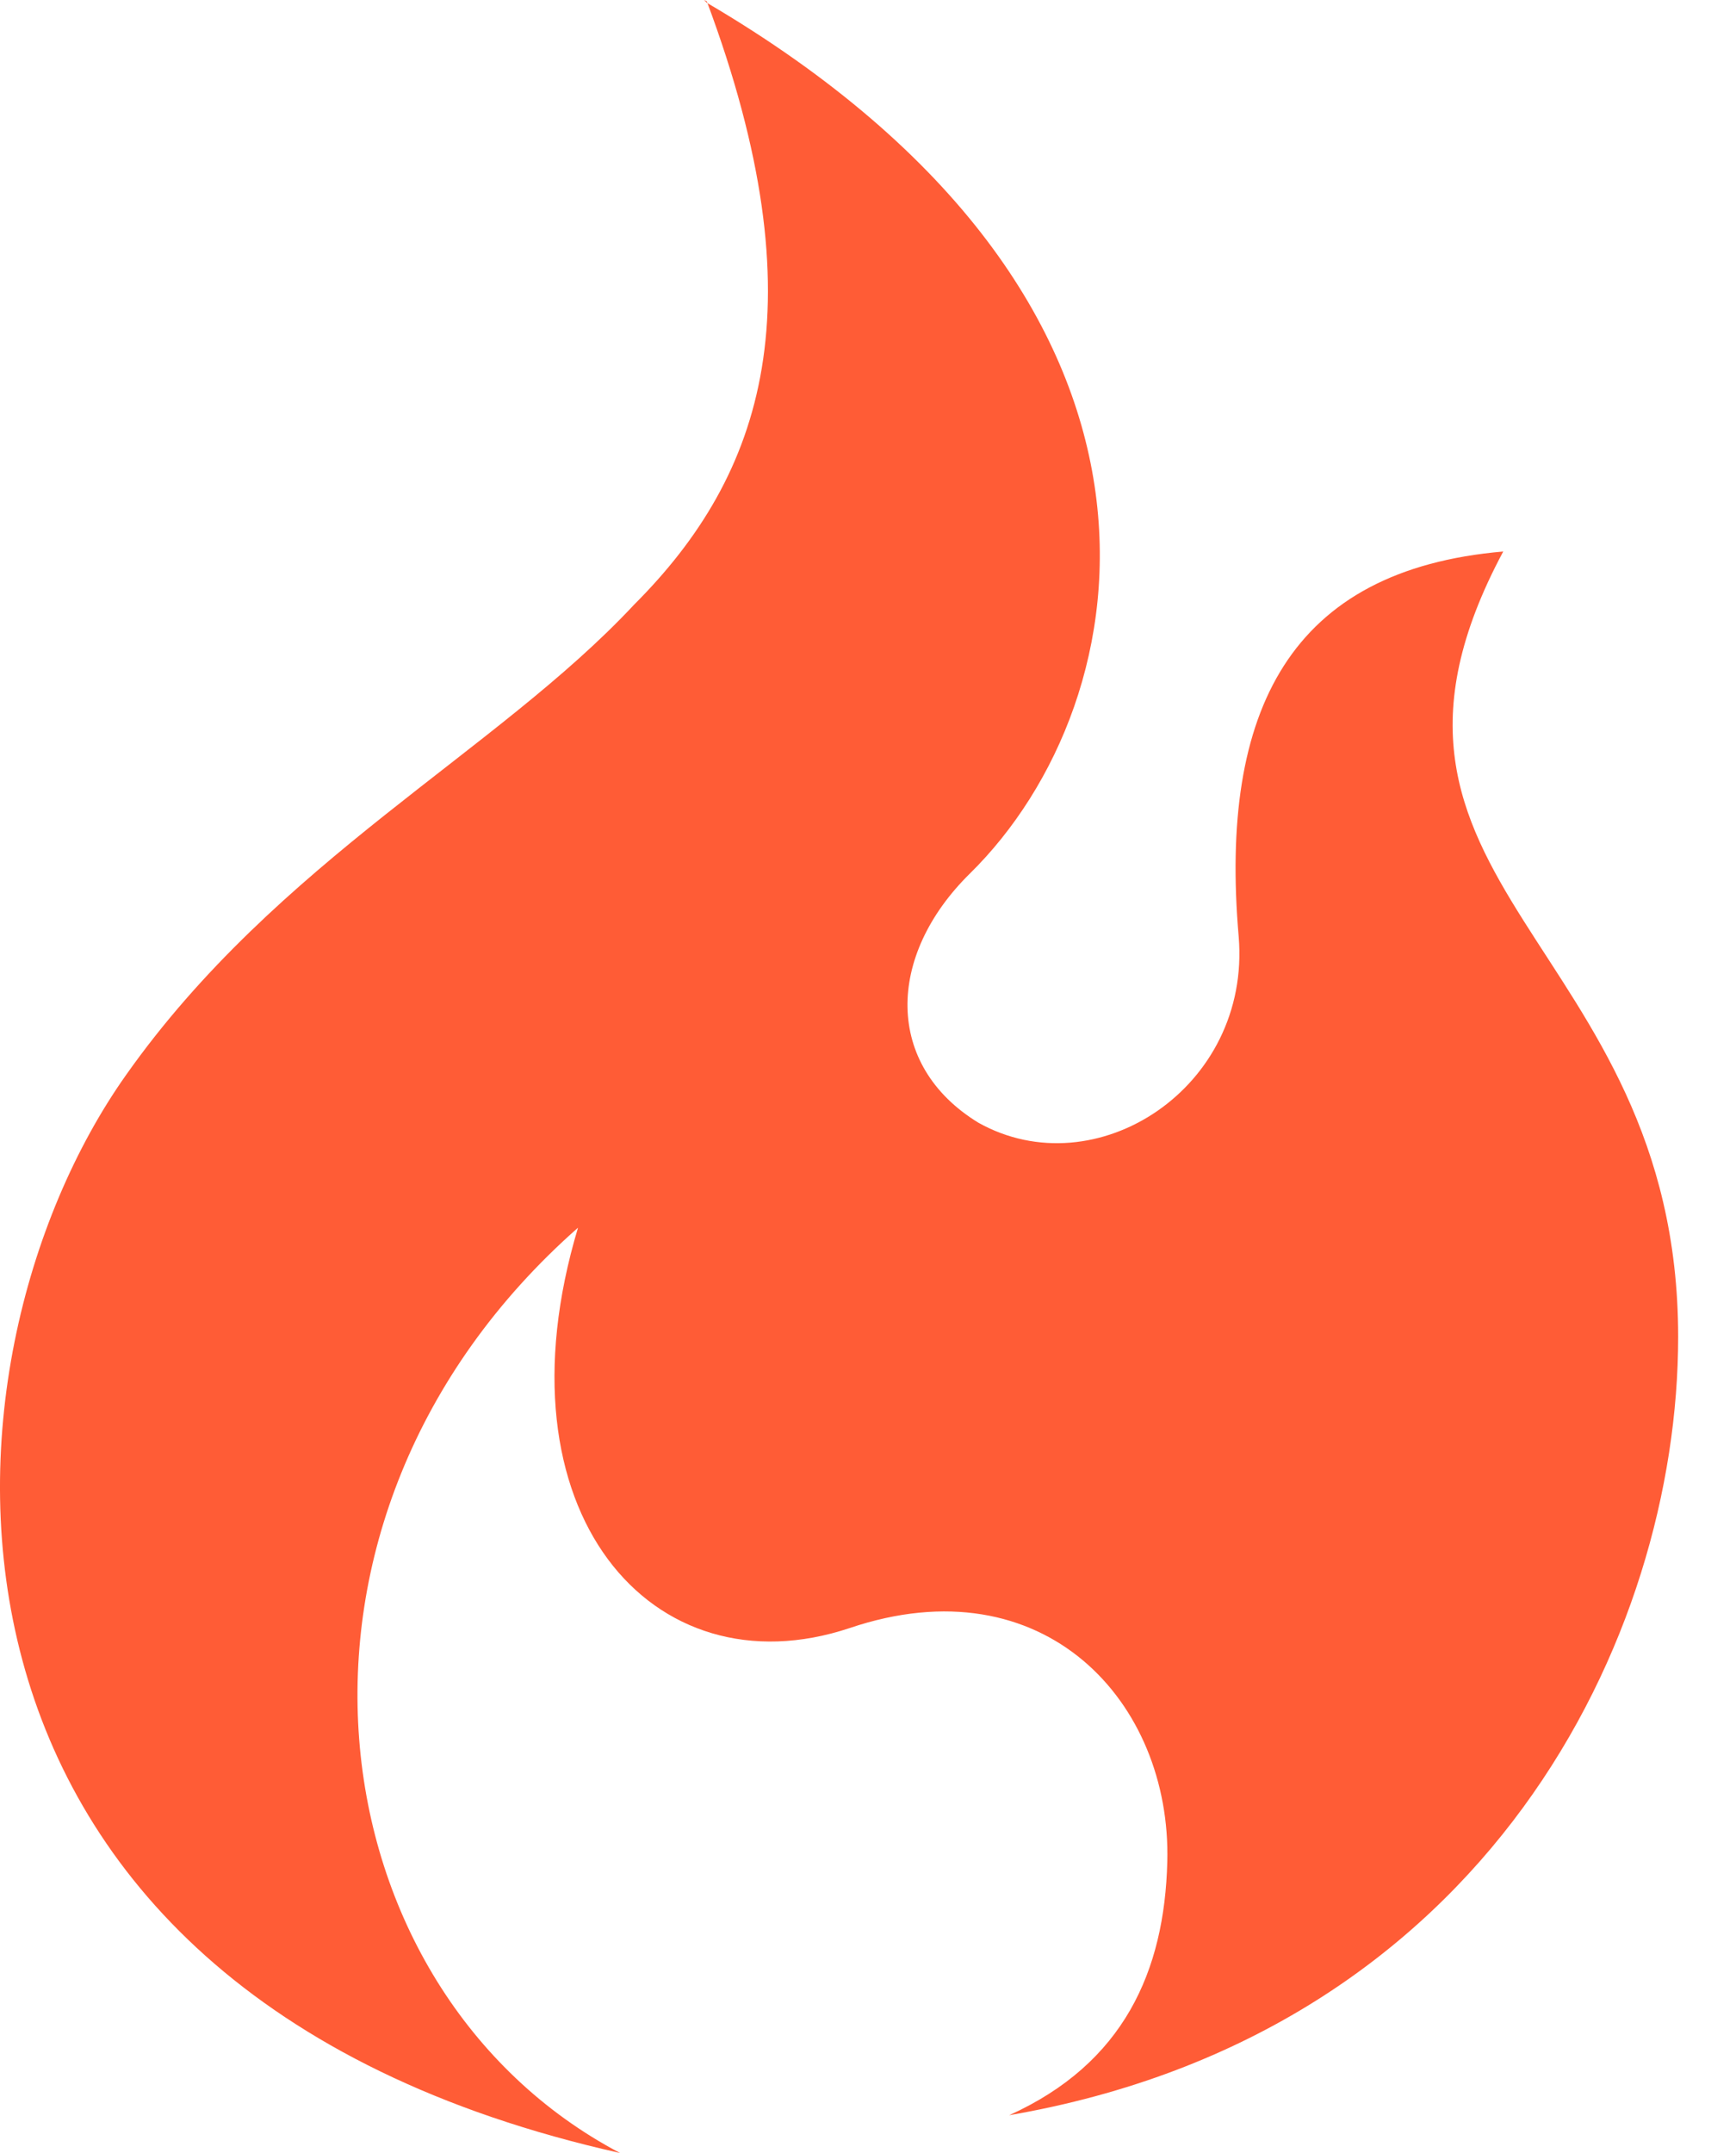 <svg width="25" height="31" viewBox="0 0 25 31" fill="none" xmlns="http://www.w3.org/2000/svg">
<path fill-rule="evenodd" clip-rule="evenodd" d="M10.179 0.02C11.812 4.394 11.005 6.833 9.131 8.707C7.155 10.824 3.991 12.396 1.814 15.48C-1.109 19.612 -1.612 28.642 8.929 31C4.495 28.662 3.547 21.89 8.324 17.677C7.095 21.768 9.393 24.389 12.235 23.442C15.037 22.494 16.871 24.51 16.81 26.808C16.77 28.38 16.185 29.71 14.533 30.456C21.426 29.267 24.167 23.562 24.167 19.249C24.167 13.525 19.068 12.759 21.648 7.941C18.584 8.204 17.556 10.219 17.838 13.484C18.02 15.661 15.782 17.113 14.089 16.165C12.739 15.339 12.759 13.767 13.968 12.577C16.488 10.098 17.495 4.334 10.179 0.04L10.139 0L10.179 0.02Z" fill="#FF5C36"/>
</svg>

